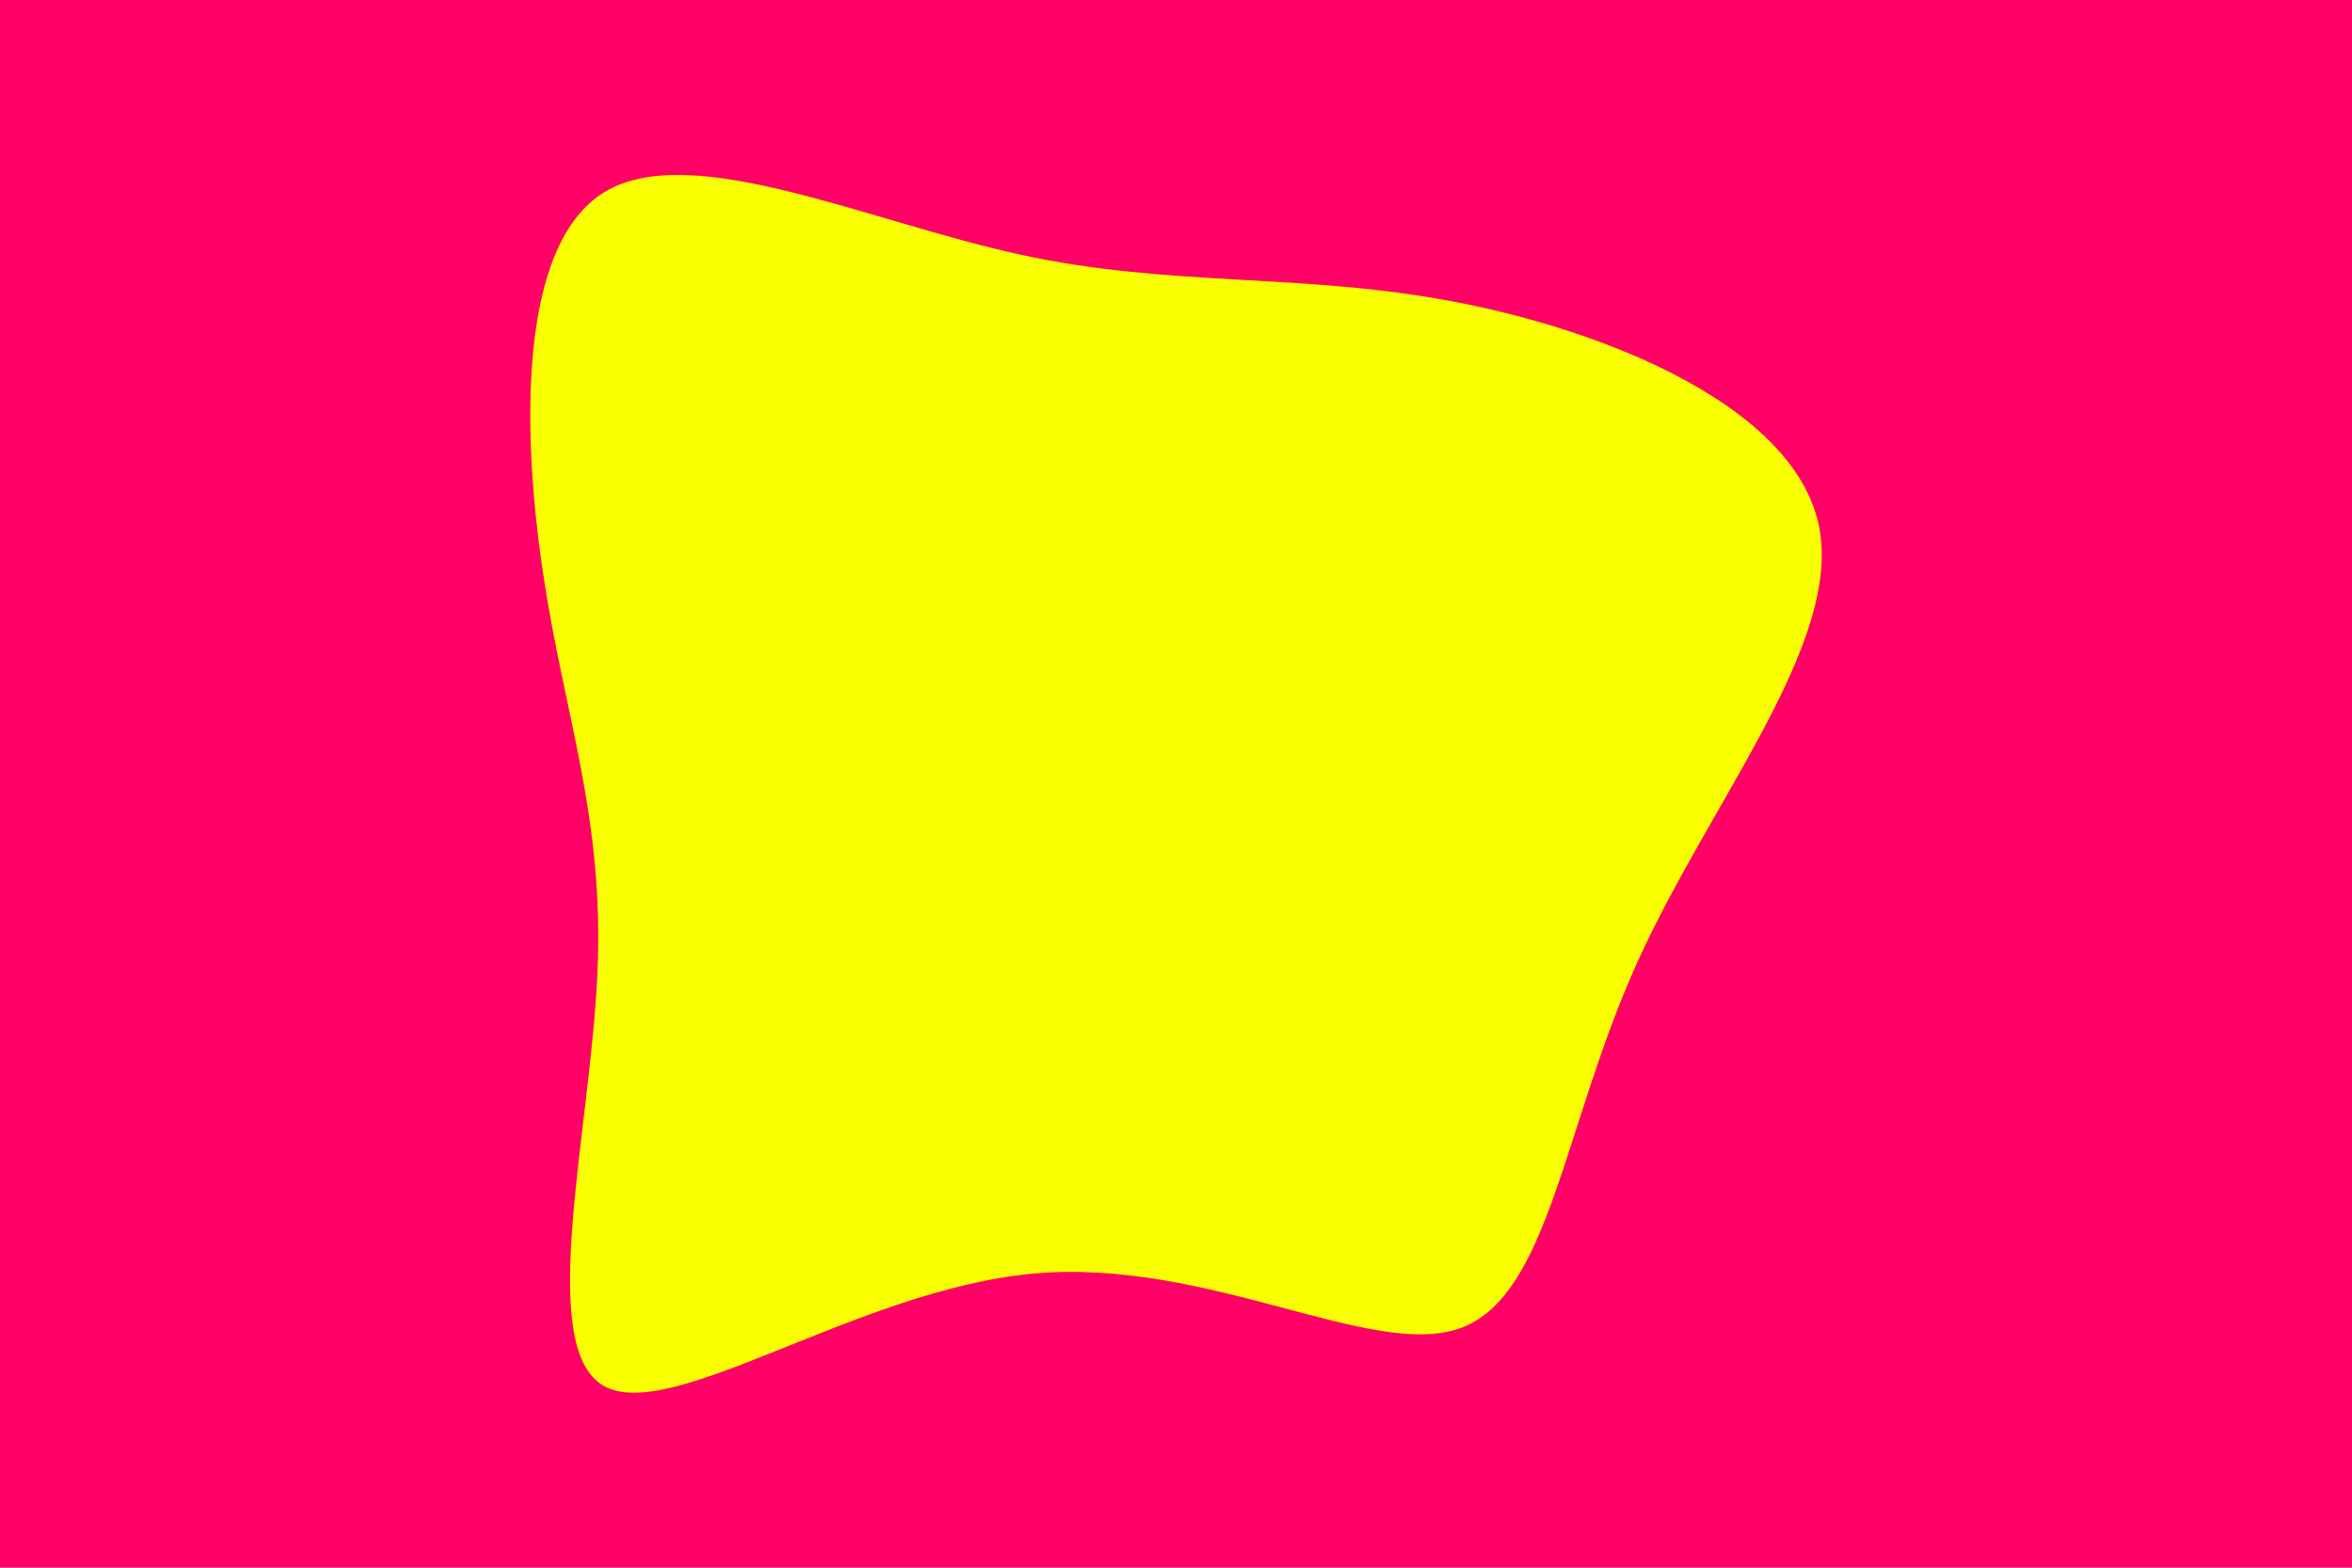 <svg id="visual" viewBox="0 0 900 600" width="900" height="600" xmlns="http://www.w3.org/2000/svg" xmlns:xlink="http://www.w3.org/1999/xlink" version="1.1"><rect x="0" y="0" width="900" height="600" fill="#FF0066"></rect><g transform="translate(399.675 301.165)"><path d="M157.8 -185.5C217.2 -174 286.9 -144.9 296.3 -100.1C305.6 -55.2 254.6 5.5 226.5 67.9C198.4 130.4 193.2 194.6 159.3 207.1C125.4 219.5 62.7 180.1 -4.5 186.3C-71.7 192.5 -143.4 244.3 -168.9 229.1C-194.5 214 -173.8 131.9 -171.1 71.8C-168.3 11.6 -183.6 -26.5 -191.8 -81.3C-200.1 -136.1 -201.4 -207.6 -168.3 -227.7C-135.2 -247.7 -67.6 -216.4 -9.2 -203.7C49.2 -191 98.4 -197 157.8 -185.5" fill="#FAFF00"></path></g></svg>